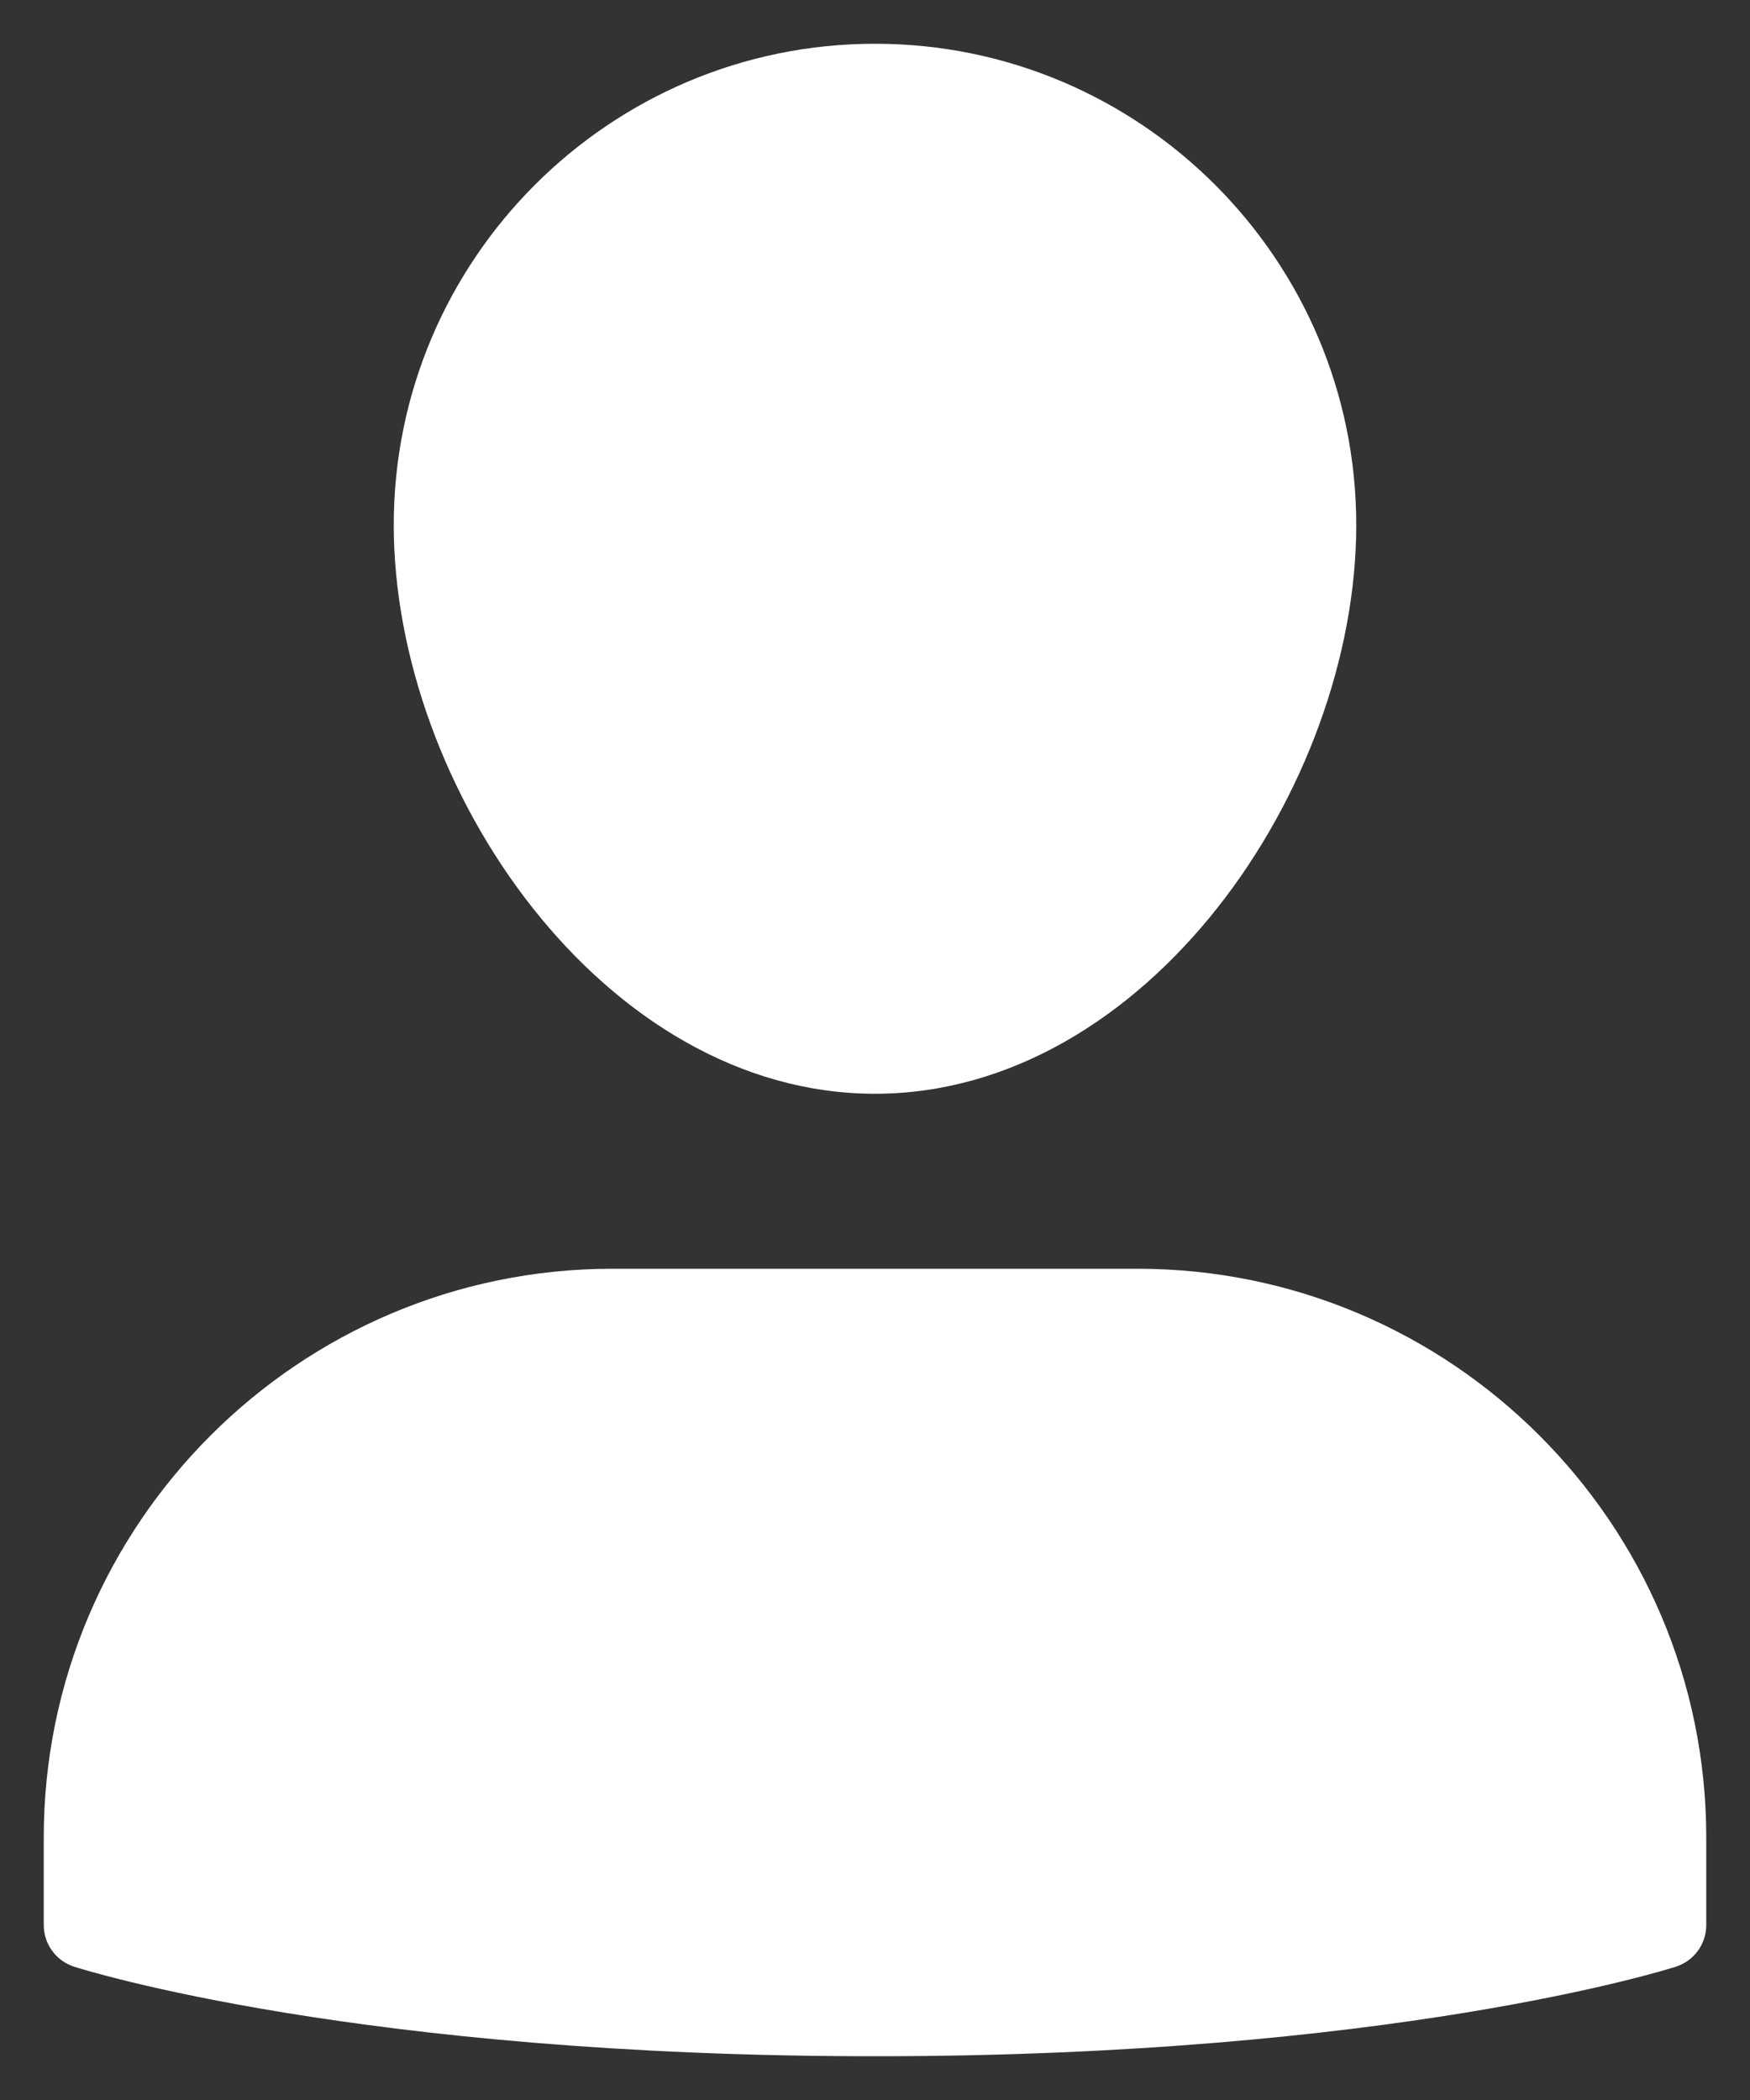 <svg width="20" height="24" viewBox="0 0 20 24" fill="none" xmlns="http://www.w3.org/2000/svg">
<rect x="0" y="0" width="20" height="24" fill="#333333" stroke="none"/>
<path d="M13 14.5H7C3.416 14.5 0.5 17.416 0.5 21V22C0.5 22.218 0.64 22.41 0.848 22.477C0.979 22.518 4.114 23.5 10 23.5C15.886 23.5 19.021 22.518 19.152 22.477C19.36 22.41 19.5 22.218 19.5 22V21C19.5 17.416 16.584 14.5 13 14.5Z" fill="white"/>
<path d="M10 12.5C13.098 12.5 15.5 9.006 15.5 6C15.5 2.967 13.033 0.5 10 0.5C6.968 0.5 4.5 2.967 4.5 6C4.5 9.006 6.902 12.5 10 12.5Z" fill="white"/>
</svg>
